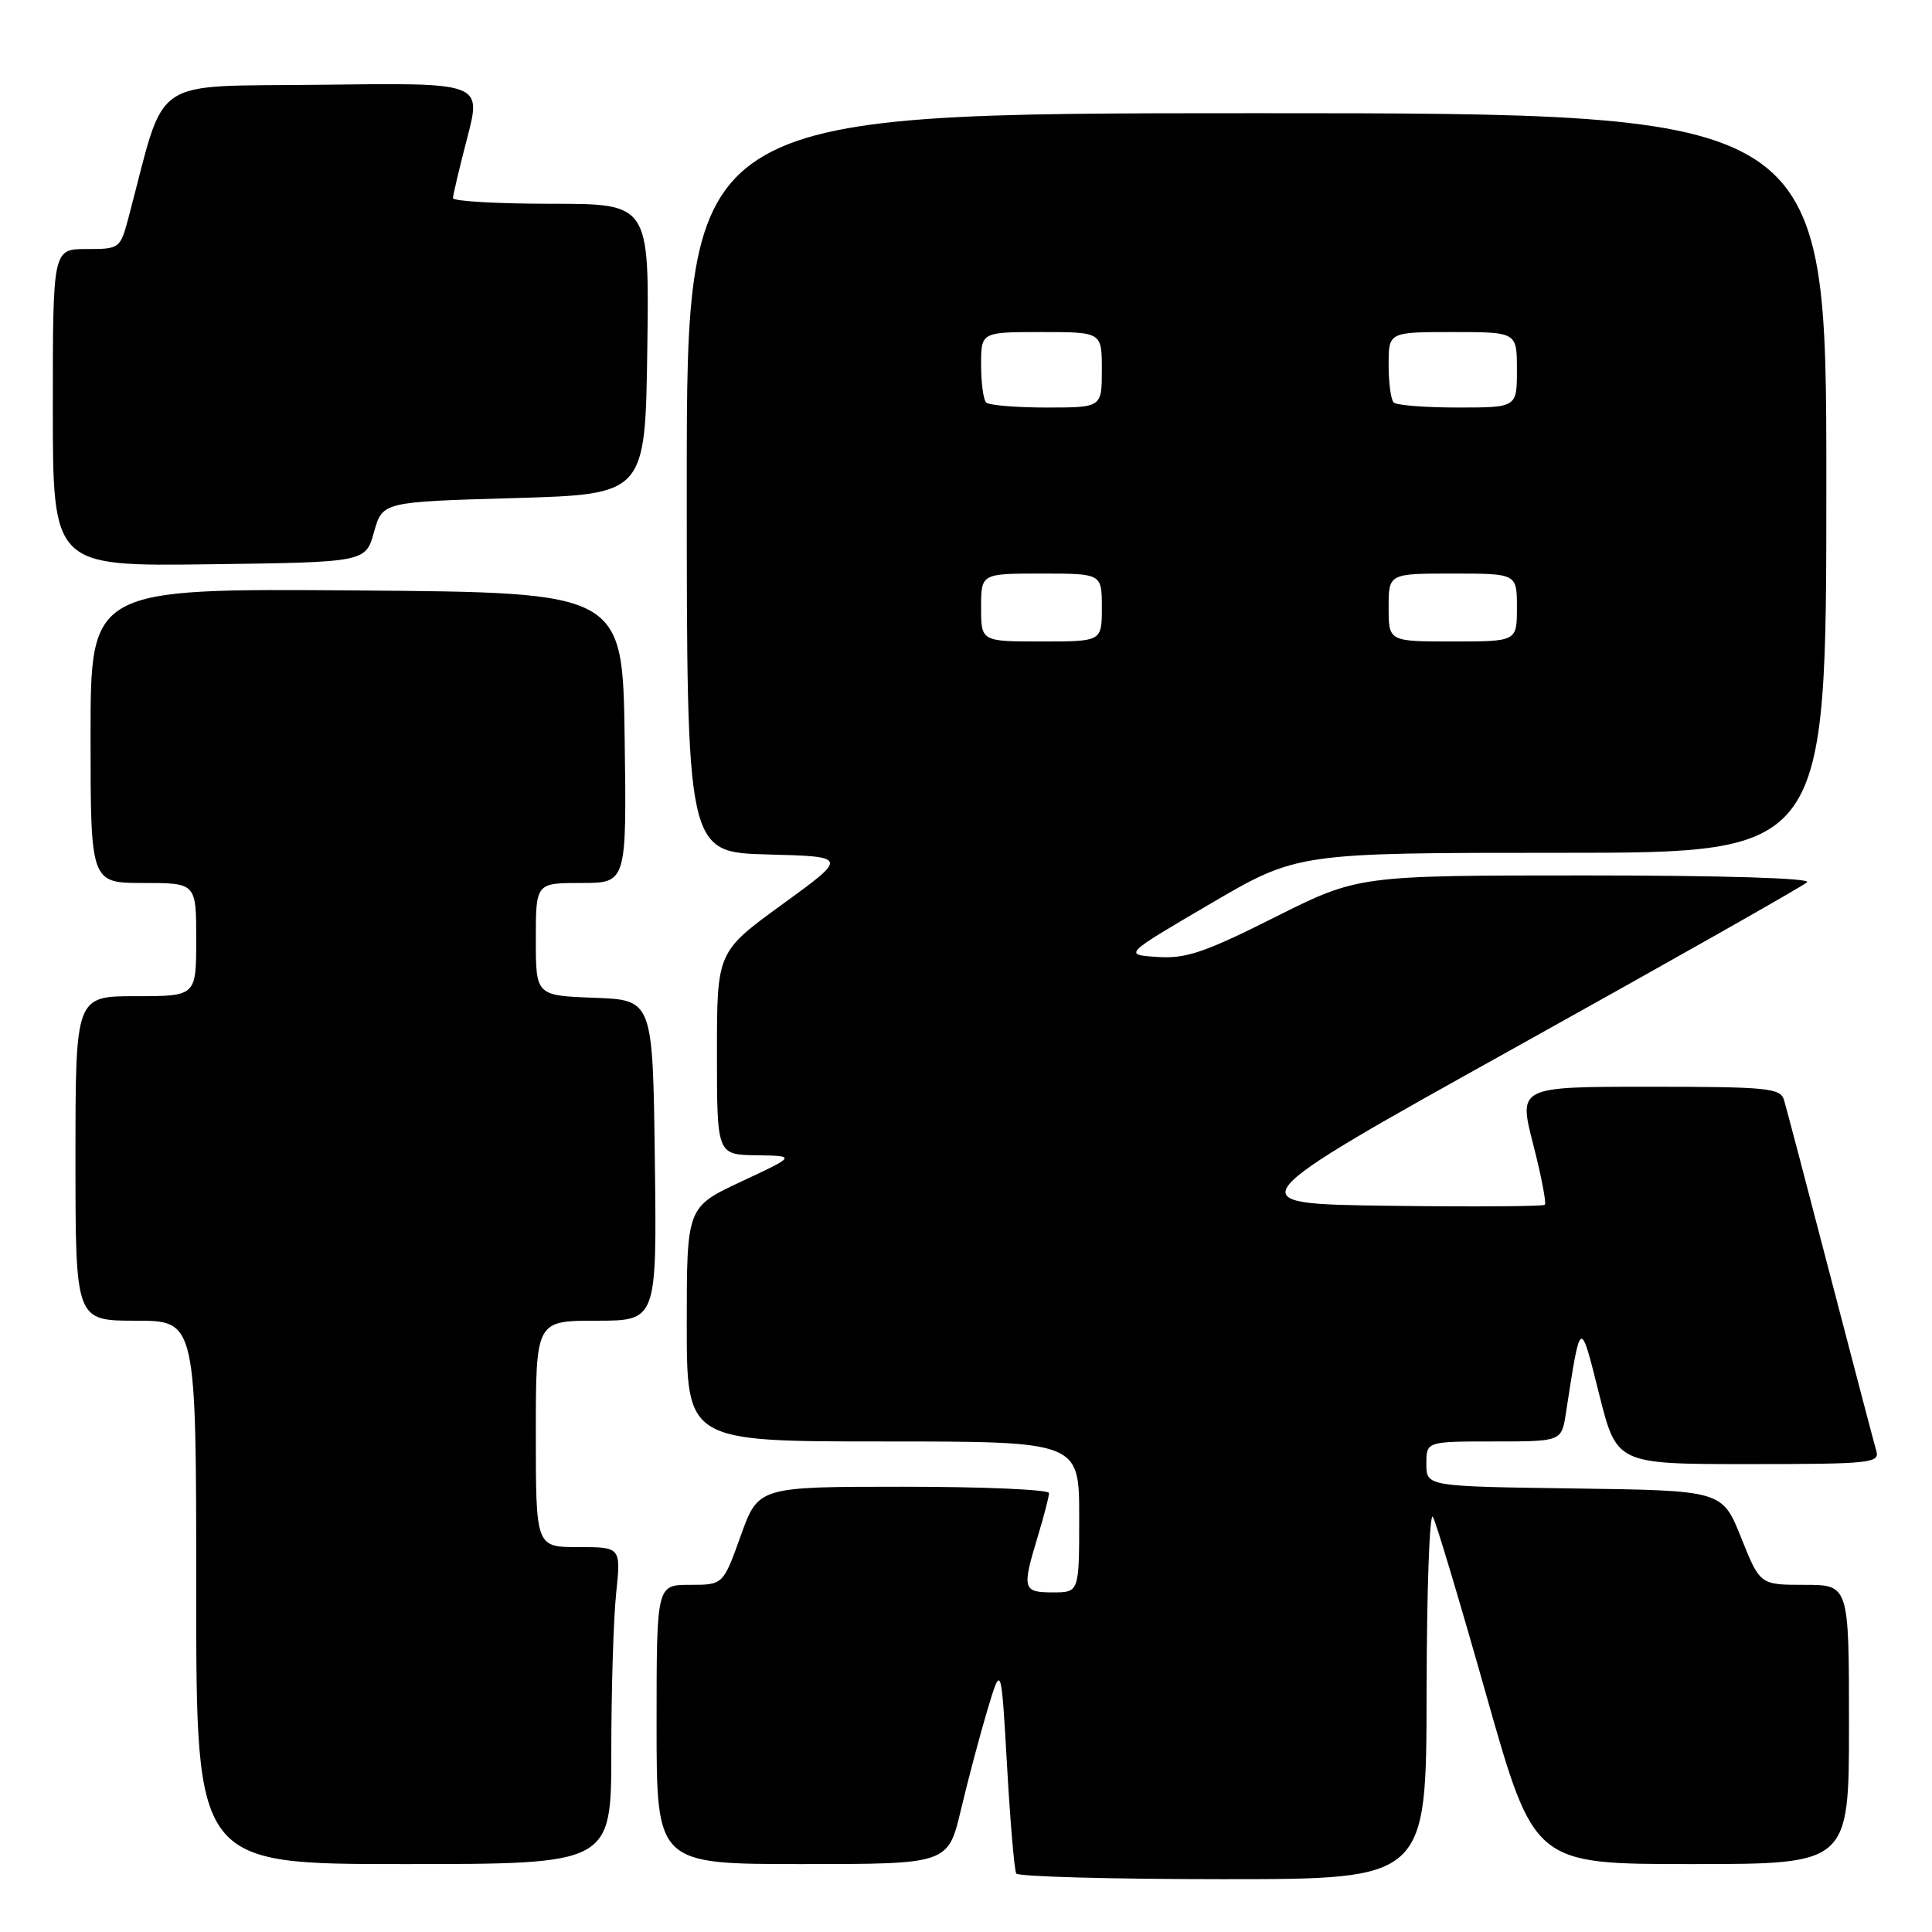 <?xml version="1.0" encoding="UTF-8" standalone="no"?>
<!DOCTYPE svg PUBLIC "-//W3C//DTD SVG 1.1//EN" "http://www.w3.org/Graphics/SVG/1.1/DTD/svg11.dtd" >
<svg xmlns="http://www.w3.org/2000/svg" xmlns:xlink="http://www.w3.org/1999/xlink" version="1.1" viewBox="0 0 256 256">
 <g >
 <path fill="currentColor"
d=" M 189.03 224.25 C 189.05 210.64 189.43 200.18 189.87 201.00 C 190.32 201.82 193.52 212.51 196.98 224.75 C 203.29 247.00 203.29 247.00 224.14 247.00 C 245.00 247.00 245.00 247.00 245.00 228.50 C 245.00 210.00 245.00 210.00 239.11 210.00 C 233.21 210.00 233.21 210.00 230.71 203.75 C 228.21 197.50 228.21 197.50 208.61 197.23 C 189.00 196.96 189.00 196.96 189.00 193.98 C 189.00 191.00 189.00 191.00 197.95 191.00 C 206.91 191.00 206.91 191.00 207.49 187.25 C 209.46 174.53 209.35 174.59 211.90 184.75 C 214.22 194.00 214.22 194.00 231.68 194.00 C 247.83 194.00 249.10 193.87 248.62 192.25 C 248.34 191.29 245.59 180.82 242.51 169.00 C 239.44 157.18 236.68 146.71 236.39 145.75 C 235.92 144.17 234.17 144.00 218.53 144.00 C 201.20 144.00 201.20 144.00 203.15 151.61 C 204.23 155.80 204.92 159.41 204.70 159.64 C 204.47 159.86 195.13 159.92 183.94 159.77 C 163.59 159.50 163.59 159.50 201.05 138.65 C 221.65 127.19 238.93 117.40 239.45 116.90 C 240.02 116.36 228.18 116.00 210.18 116.00 C 179.97 116.00 179.97 116.00 168.90 121.55 C 159.58 126.23 157.12 127.06 153.34 126.80 C 148.86 126.50 148.86 126.50 160.38 119.75 C 171.91 113.00 171.91 113.00 206.95 113.00 C 242.00 113.00 242.00 113.00 242.00 64.00 C 242.00 15.00 242.00 15.00 166.50 15.00 C 91.00 15.00 91.00 15.00 91.00 63.97 C 91.00 112.93 91.00 112.93 101.69 113.22 C 112.38 113.50 112.38 113.50 103.69 119.81 C 95.00 126.12 95.00 126.12 95.00 139.56 C 95.00 153.00 95.00 153.00 100.25 153.08 C 105.50 153.16 105.50 153.16 98.25 156.55 C 91.00 159.94 91.00 159.94 91.00 175.47 C 91.00 191.00 91.00 191.00 117.00 191.00 C 143.00 191.00 143.00 191.00 143.00 201.00 C 143.00 211.00 143.00 211.00 139.50 211.00 C 135.51 211.00 135.40 210.56 137.51 203.59 C 138.33 200.89 139.00 198.30 139.00 197.84 C 139.00 197.38 130.33 197.00 119.74 197.00 C 100.48 197.00 100.48 197.00 98.15 203.50 C 95.82 210.00 95.82 210.00 91.41 210.00 C 87.00 210.00 87.00 210.00 87.00 228.50 C 87.00 247.00 87.00 247.00 106.32 247.00 C 125.63 247.00 125.63 247.00 127.34 239.75 C 128.29 235.76 129.87 229.80 130.86 226.50 C 132.67 220.50 132.67 220.50 133.44 234.00 C 133.86 241.43 134.41 247.84 134.66 248.25 C 134.91 248.66 147.24 249.00 162.06 249.00 C 189.00 249.00 189.00 249.00 189.03 224.25 Z  M 81.00 232.15 C 81.00 223.98 81.29 214.53 81.64 211.15 C 82.28 205.00 82.28 205.00 76.64 205.00 C 71.00 205.00 71.00 205.00 71.00 190.00 C 71.00 175.00 71.00 175.00 79.02 175.00 C 87.04 175.00 87.04 175.00 86.77 153.75 C 86.50 132.50 86.50 132.50 78.75 132.21 C 71.00 131.92 71.00 131.92 71.00 124.46 C 71.00 117.00 71.00 117.00 77.02 117.00 C 83.04 117.00 83.04 117.00 82.77 97.75 C 82.50 78.50 82.50 78.50 47.25 78.24 C 12.00 77.97 12.00 77.97 12.00 97.49 C 12.00 117.00 12.00 117.00 19.00 117.00 C 26.00 117.00 26.00 117.00 26.00 124.50 C 26.00 132.00 26.00 132.00 18.00 132.00 C 10.00 132.00 10.00 132.00 10.00 153.50 C 10.00 175.00 10.00 175.00 18.00 175.00 C 26.00 175.00 26.00 175.00 26.00 211.00 C 26.00 247.00 26.00 247.00 53.50 247.00 C 81.00 247.00 81.00 247.00 81.00 232.15 Z  M 49.56 70.50 C 50.68 66.50 50.68 66.50 68.09 66.00 C 85.50 65.50 85.50 65.50 85.77 46.25 C 86.04 27.00 86.04 27.00 73.02 27.00 C 65.86 27.00 60.01 26.66 60.02 26.25 C 60.03 25.84 60.88 22.23 61.92 18.23 C 63.81 10.96 63.81 10.96 42.76 11.23 C 19.42 11.53 22.11 9.70 17.05 28.75 C 15.94 32.95 15.87 33.00 11.46 33.00 C 7.00 33.00 7.00 33.00 7.00 54.02 C 7.00 75.04 7.00 75.04 27.72 74.77 C 48.44 74.50 48.44 74.50 49.56 70.50 Z  M 130.00 80.50 C 130.00 76.00 130.00 76.00 138.00 76.00 C 146.00 76.00 146.00 76.00 146.00 80.50 C 146.00 85.00 146.00 85.00 138.00 85.00 C 130.00 85.00 130.00 85.00 130.00 80.50 Z  M 184.00 80.50 C 184.00 76.00 184.00 76.00 192.50 76.00 C 201.00 76.00 201.00 76.00 201.00 80.50 C 201.00 85.00 201.00 85.00 192.50 85.00 C 184.00 85.00 184.00 85.00 184.00 80.50 Z  M 130.67 53.33 C 130.30 52.97 130.00 50.72 130.00 48.33 C 130.00 44.00 130.00 44.00 138.00 44.00 C 146.00 44.00 146.00 44.00 146.00 49.00 C 146.00 54.00 146.00 54.00 138.67 54.00 C 134.63 54.00 131.03 53.70 130.67 53.33 Z  M 184.67 53.33 C 184.30 52.97 184.00 50.72 184.00 48.33 C 184.00 44.00 184.00 44.00 192.50 44.00 C 201.00 44.00 201.00 44.00 201.00 49.00 C 201.00 54.00 201.00 54.00 193.17 54.00 C 188.86 54.00 185.03 53.70 184.67 53.33 Z "/>
</g>
</svg>